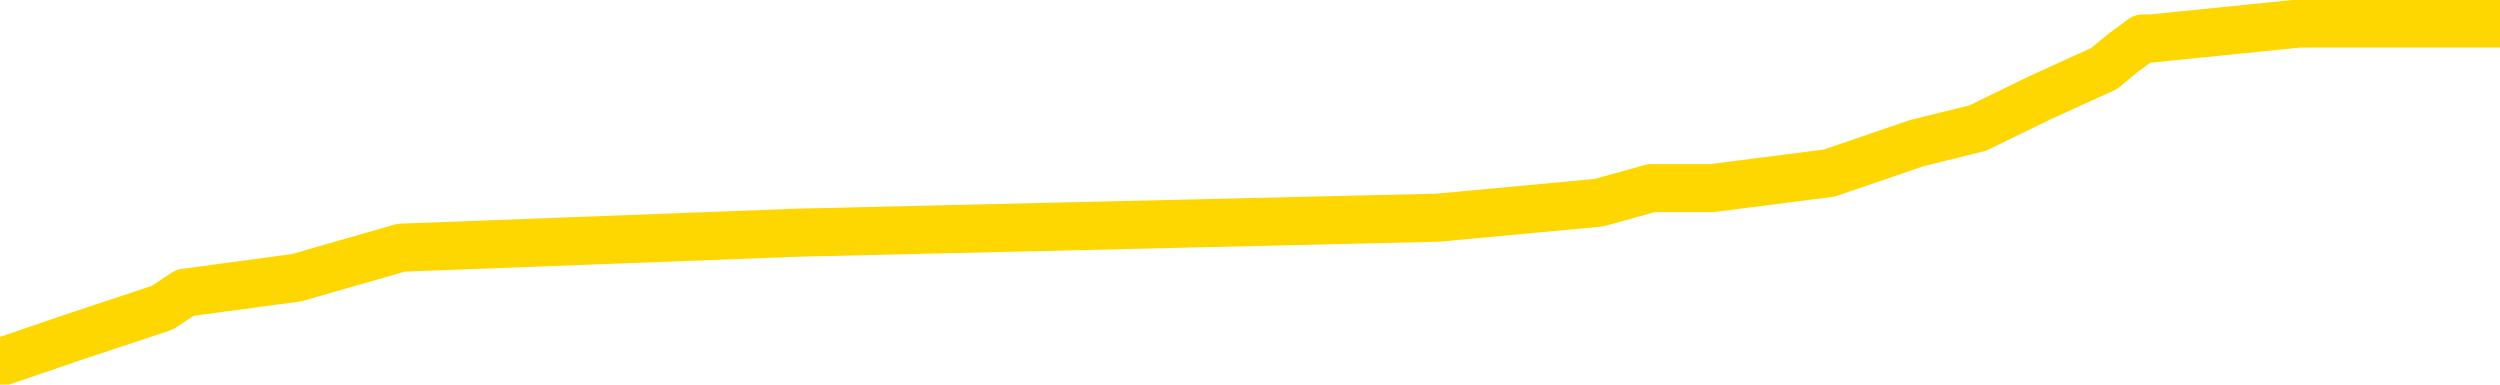 <svg xmlns="http://www.w3.org/2000/svg" version="1.1" viewBox="0 0 6500 1000">
	<path fill="none" stroke="gold" stroke-width="125" stroke-linecap="round" stroke-linejoin="round" d="M0 47145  L-312431 47145 L-312247 47106 L-311757 47028 L-311463 46989 L-311152 46912 L-310917 46873 L-310864 46795 L-310805 46717 L-310651 46678 L-310611 46601 L-310478 46562 L-310186 46523 L-309645 46523 L-309035 46484 L-308987 46484 L-308347 46445 L-308314 46445 L-307788 46445 L-307655 46406 L-307265 46328 L-306937 46251 L-306820 46173 L-306609 46095 L-305892 46095 L-305322 46056 L-305215 46056 L-305040 46017 L-304819 45940 L-304417 45901 L-304391 45823 L-303464 45745 L-303376 45667 L-303294 45590 L-303224 45512 L-302926 45473 L-302774 45395 L-300884 45434 L-300783 45434 L-300521 45434 L-300227 45473 L-300086 45395 L-299837 45395 L-299802 45356 L-299643 45318 L-299180 45240 L-298927 45201 L-298714 45123 L-298463 45084 L-298114 45045 L-297187 44968 L-297093 44890 L-296682 44851 L-295512 44773 L-294323 44734 L-294230 44657 L-294203 44579 L-293937 44501 L-293638 44423 L-293509 44346 L-293472 44268 L-292657 44268 L-292273 44307 L-291213 44346 L-291151 44346 L-290886 45123 L-290415 45862 L-290223 46601 L-289959 47339 L-289622 47300 L-289486 47262 L-289031 47223 L-288288 47184 L-288270 47145 L-288105 47067 L-288037 47067 L-287521 47028 L-286492 47028 L-286296 46989 L-285807 46951 L-285445 46912 L-285037 46912 L-284651 46951 L-282947 46951 L-282849 46951 L-282778 46951 L-282716 46951 L-282532 46912 L-282195 46912 L-281555 46873 L-281478 46834 L-281417 46834 L-281230 46795 L-281151 46795 L-280973 46756 L-280954 46717 L-280724 46717 L-280336 46678 L-279448 46678 L-279408 46639 L-279320 46601 L-279293 46523 L-278285 46484 L-278135 46406 L-278111 46367 L-277978 46328 L-277938 46290 L-276680 46251 L-276622 46251 L-276082 46212 L-276030 46212 L-275983 46212 L-275588 46173 L-275448 46134 L-275248 46095 L-275102 46095 L-274937 46095 L-274661 46134 L-274302 46134 L-273749 46095 L-273104 46056 L-272846 45979 L-272692 45940 L-272291 45901 L-272251 45862 L-272130 45823 L-272068 45862 L-272054 45862 L-271961 45862 L-271668 45823 L-271516 45667 L-271186 45590 L-271108 45512 L-271032 45473 L-270805 45356 L-270739 45279 L-270511 45201 L-270459 45123 L-270294 45084 L-269288 45045 L-269105 45006 L-268554 44968 L-268161 44890 L-267764 44851 L-266913 44773 L-266835 44734 L-266256 44695 L-265815 44695 L-265574 44657 L-265416 44657 L-265016 44579 L-264995 44579 L-264550 44540 L-264145 44501 L-264009 44423 L-263834 44346 L-263697 44268 L-263447 44190 L-262447 44151 L-262365 44112 L-262230 44073 L-262191 44034 L-261301 43996 L-261086 43957 L-260642 43918 L-260525 43879 L-260468 43840 L-259792 43840 L-259691 43801 L-259663 43801 L-258321 43762 L-257915 43723 L-257876 43685 L-256947 43646 L-256849 43607 L-256716 43568 L-256312 43529 L-256286 43490 L-256193 43451 L-255977 43412 L-255565 43335 L-254412 43257 L-254120 43179 L-254092 43101 L-253483 43062 L-253233 42985 L-253214 42946 L-252284 42907 L-252233 42829 L-252110 42790 L-252093 42713 L-251937 42674 L-251762 42596 L-251625 42557 L-251569 42518 L-251461 42479 L-251376 42440 L-251142 42402 L-251067 42363 L-250759 42324 L-250641 42285 L-250471 42246 L-250380 42207 L-250278 42207 L-250254 42168 L-250177 42168 L-250079 42090 L-249712 42052 L-249608 42013 L-249104 41974 L-248652 41935 L-248614 41896 L-248590 41857 L-248549 41818 L-248421 41779 L-248320 41741 L-247878 41702 L-247596 41663 L-247004 41624 L-246873 41585 L-246599 41507 L-246446 41468 L-246293 41430 L-246208 41352 L-246130 41313 L-245944 41274 L-245894 41274 L-245866 41235 L-245787 41196 L-245763 41157 L-245480 41080 L-244876 41002 L-243881 40963 L-243583 40924 L-242849 40885 L-242604 40846 L-242515 40807 L-241937 40769 L-241239 40730 L-240487 40691 L-240168 40652 L-239785 40574 L-239708 40535 L-239074 40496 L-238888 40458 L-238800 40458 L-238671 40458 L-238358 40419 L-238309 40380 L-238167 40341 L-238145 40302 L-237177 40263 L-236632 40224 L-236154 40224 L-236093 40224 L-235769 40224 L-235748 40185 L-235685 40185 L-235475 40146 L-235398 40108 L-235344 40069 L-235321 40030 L-235282 39991 L-235266 39952 L-234509 39913 L-234492 39874 L-233693 39835 L-233541 39797 L-232635 39758 L-232129 39719 L-231900 39641 L-231858 39641 L-231743 39602 L-231567 39563 L-230812 39602 L-230677 39563 L-230513 39524 L-230195 39486 L-230019 39408 L-228997 39330 L-228974 39252 L-228723 39213 L-228510 39136 L-227876 39097 L-227638 39019 L-227605 38941 L-227427 38863 L-227347 38786 L-227257 38747 L-227193 38669 L-226752 38591 L-226729 38552 L-226188 38513 L-225932 38475 L-225437 38436 L-224560 38397 L-224523 38358 L-224471 38319 L-224430 38280 L-224312 38241 L-224036 38202 L-223829 38125 L-223632 38047 L-223609 37969 L-223558 37891 L-223519 37853 L-223441 37814 L-222844 37736 L-222783 37697 L-222680 37658 L-222526 37619 L-221894 37580 L-221213 37541 L-220910 37464 L-220564 37425 L-220366 37386 L-220318 37308 L-219997 37269 L-219370 37230 L-219223 37192 L-219187 37153 L-219129 37114 L-219052 37036 L-218811 37036 L-218723 36997 L-218629 36958 L-218335 36919 L-218201 36881 L-218140 36842 L-218104 36764 L-217831 36764 L-216825 36725 L-216650 36686 L-216599 36686 L-216306 36647 L-216114 36569 L-215781 36531 L-215274 36492 L-214712 36414 L-214697 36336 L-214681 36297 L-214580 36220 L-214466 36142 L-214426 36064 L-214389 36025 L-214323 36025 L-214295 35986 L-214156 36025 L-213863 36025 L-213813 36025 L-213708 36025 L-213444 35986 L-212979 35947 L-212834 35947 L-212780 35870 L-212723 35831 L-212532 35792 L-212166 35753 L-211952 35753 L-211757 35753 L-211699 35753 L-211640 35675 L-211486 35636 L-211217 35597 L-210787 35792 L-210771 35792 L-210694 35753 L-210630 35714 L-210501 35442 L-210477 35403 L-210193 35364 L-210145 35325 L-210091 35286 L-209628 35248 L-209590 35248 L-209549 35209 L-209359 35170 L-208878 35131 L-208391 35092 L-208375 35053 L-208337 35014 L-208080 34975 L-208003 34898 L-207773 34859 L-207757 34781 L-207463 34703 L-207020 34664 L-206573 34625 L-206069 34587 L-205915 34548 L-205628 34509 L-205588 34431 L-205257 34392 L-205035 34353 L-204518 34276 L-204442 34237 L-204195 34159 L-204000 34081 L-203940 34042 L-203164 34003 L-203090 34003 L-202859 33965 L-202843 33965 L-202781 33926 L-202585 33887 L-202121 33887 L-202098 33848 L-201968 33848 L-200667 33848 L-200651 33848 L-200573 33809 L-200480 33809 L-200263 33809 L-200110 33770 L-199932 33809 L-199878 33848 L-199591 33887 L-199551 33887 L-199182 33887 L-198742 33887 L-198559 33887 L-198237 33848 L-197942 33848 L-197496 33770 L-197425 33731 L-196962 33653 L-196524 33615 L-196342 33576 L-194888 33498 L-194756 33459 L-194299 33381 L-194073 33342 L-193687 33265 L-193170 33187 L-192216 33109 L-191422 33031 L-190747 32993 L-190322 32915 L-190011 32876 L-189781 32759 L-189097 32643 L-189084 32526 L-188874 32370 L-188852 32332 L-188678 32254 L-187728 32215 L-187460 32137 L-186645 32098 L-186334 32020 L-186297 31982 L-186239 31904 L-185623 31865 L-184985 31787 L-183359 31748 L-182685 31709 L-182043 31709 L-181965 31709 L-181909 31709 L-181873 31709 L-181845 31671 L-181733 31593 L-181715 31554 L-181692 31515 L-181539 31476 L-181485 31398 L-181407 31360 L-181288 31321 L-181190 31282 L-181073 31243 L-180803 31165 L-180534 31126 L-180516 31048 L-180316 31010 L-180170 30932 L-179943 30893 L-179809 30854 L-179500 30815 L-179440 30776 L-179087 30699 L-178738 30660 L-178637 30621 L-178573 30543 L-178513 30504 L-178129 30426 L-177748 30388 L-177644 30349 L-177383 30310 L-177112 30232 L-176953 30193 L-176920 30154 L-176859 30115 L-176717 30076 L-176533 30038 L-176489 29999 L-176201 29999 L-176185 29960 L-175951 29960 L-175891 29921 L-175852 29921 L-175272 29882 L-175139 29843 L-175115 29688 L-175097 29416 L-175080 29104 L-175063 28793 L-175039 28482 L-175023 28249 L-175002 27977 L-174985 27705 L-174962 27549 L-174945 27394 L-174924 27277 L-174907 27199 L-174858 27083 L-174786 26966 L-174751 26772 L-174727 26616 L-174691 26461 L-174650 26305 L-174613 26227 L-174597 26072 L-174573 25955 L-174536 25877 L-174519 25761 L-174496 25683 L-174478 25605 L-174460 25527 L-174444 25450 L-174415 25333 L-174389 25216 L-174343 25178 L-174327 25100 L-174285 25061 L-174237 24983 L-174166 24905 L-174151 24828 L-174135 24750 L-174073 24711 L-174033 24672 L-173994 24633 L-173828 24594 L-173763 24555 L-173747 24517 L-173703 24439 L-173644 24400 L-173432 24361 L-173398 24322 L-173356 24283 L-173278 24244 L-172741 24206 L-172662 24167 L-172558 24089 L-172470 24050 L-172293 24011 L-171943 23972 L-171787 23933 L-171349 23895 L-171192 23856 L-171062 23817 L-170359 23739 L-170157 23700 L-169197 23622 L-168715 23583 L-168615 23583 L-168523 23545 L-168278 23506 L-168205 23467 L-167762 23389 L-167666 23350 L-167651 23311 L-167635 23272 L-167610 23234 L-167144 23195 L-166927 23156 L-166788 23117 L-166494 23078 L-166405 23039 L-166364 23000 L-166334 22961 L-166162 22923 L-166103 22884 L-166026 22845 L-165946 22806 L-165876 22806 L-165567 22767 L-165482 22728 L-165268 22689 L-165233 22650 L-164549 22611 L-164451 22573 L-164245 22534 L-164199 22495 L-163921 22456 L-163858 22417 L-163841 22339 L-163763 22300 L-163455 22223 L-163431 22184 L-163377 22106 L-163354 22067 L-163232 22028 L-163096 21951 L-162852 21912 L-162726 21912 L-162079 21873 L-162063 21873 L-162039 21873 L-161858 21795 L-161782 21756 L-161690 21717 L-161263 21678 L-160847 21639 L-160454 21562 L-160375 21523 L-160356 21484 L-159993 21445 L-159756 21406 L-159528 21367 L-159215 21328 L-159137 21290 L-159056 21212 L-158878 21134 L-158863 21095 L-158597 21017 L-158517 20979 L-158287 20940 L-158061 20901 L-157745 20901 L-157570 20862 L-157209 20862 L-156817 20823 L-156748 20745 L-156684 20706 L-156544 20629 L-156492 20590 L-156390 20512 L-155889 20473 L-155691 20434 L-155445 20395 L-155259 20356 L-154960 20318 L-154883 20279 L-154717 20201 L-153833 20162 L-153804 20084 L-153681 20006 L-153103 19968 L-153025 19929 L-152311 19929 L-151999 19929 L-151786 19929 L-151770 19929 L-151383 19929 L-150858 19851 L-150412 19812 L-150082 19773 L-149930 19734 L-149604 19734 L-149425 19695 L-149344 19695 L-149137 19618 L-148962 19579 L-148033 19540 L-147144 19501 L-147105 19462 L-146877 19462 L-146498 19423 L-145710 19384 L-145476 19346 L-145400 19307 L-145042 19268 L-144471 19190 L-144204 19151 L-143817 19112 L-143713 19112 L-143543 19112 L-142925 19112 L-142714 19112 L-142406 19112 L-142353 19073 L-142225 19034 L-142172 18996 L-142053 18957 L-141717 18879 L-140757 18840 L-140626 18762 L-140424 18723 L-139793 18685 L-139482 18646 L-139068 18607 L-139040 18568 L-138895 18529 L-138475 18490 L-137142 18490 L-137095 18451 L-136967 18374 L-136950 18335 L-136372 18257 L-136167 18218 L-136137 18179 L-136096 18140 L-136039 18101 L-136001 18062 L-135923 18024 L-135780 17985 L-135326 17946 L-135207 17907 L-134922 17868 L-134549 17829 L-134453 17790 L-134126 17751 L-133772 17713 L-133602 17674 L-133555 17635 L-133446 17596 L-133357 17557 L-133329 17518 L-133252 17440 L-132949 17402 L-132915 17324 L-132844 17285 L-132476 17246 L-132140 17207 L-132059 17207 L-131840 17168 L-131668 17129 L-131640 17090 L-131143 17052 L-130594 16974 L-129713 16935 L-129615 16857 L-129538 16818 L-129264 16779 L-129016 16702 L-128942 16663 L-128881 16585 L-128762 16546 L-128720 16507 L-128610 16468 L-128533 16391 L-127832 16352 L-127587 16313 L-127547 16274 L-127391 16235 L-126791 16235 L-126564 16235 L-126472 16235 L-125997 16235 L-125400 16157 L-124880 16118 L-124859 16080 L-124714 16041 L-124394 16041 L-123852 16041 L-123620 16041 L-123449 16041 L-122963 16002 L-122735 15963 L-122650 15924 L-122304 15885 L-121978 15885 L-121455 15846 L-121128 15807 L-120527 15769 L-120330 15691 L-120278 15652 L-120237 15613 L-119956 15574 L-119271 15496 L-118961 15458 L-118936 15380 L-118745 15341 L-118522 15302 L-118436 15263 L-117773 15185 L-117748 15146 L-117527 15069 L-117197 15030 L-116845 14952 L-116640 14913 L-116407 14835 L-116149 14797 L-115960 14719 L-115913 14680 L-115686 14641 L-115651 14602 L-115495 14563 L-115280 14524 L-115107 14486 L-115016 14447 L-114738 14408 L-114495 14369 L-114179 14330 L-113753 14330 L-113716 14330 L-113232 14330 L-112999 14330 L-112787 14291 L-112561 14252 L-112011 14252 L-111764 14213 L-110930 14213 L-110874 14174 L-110853 14136 L-110695 14097 L-110233 14058 L-110192 14019 L-109852 13941 L-109719 13902 L-109496 13863 L-108924 13825 L-108452 13786 L-108258 13747 L-108065 13708 L-107875 13669 L-107774 13630 L-107405 13591 L-107359 13552 L-107278 13513 L-105984 13475 L-105936 13436 L-105668 13436 L-105522 13436 L-104971 13436 L-104855 13397 L-104773 13358 L-104414 13319 L-104190 13280 L-103909 13241 L-103580 13164 L-103072 13125 L-102959 13086 L-102880 13047 L-102716 13008 L-102422 13008 L-101953 13008 L-101756 13047 L-101706 13047 L-101056 13008 L-100934 12969 L-100480 12969 L-100444 12930 L-99976 12891 L-99865 12853 L-99849 12814 L-99633 12814 L-99452 12775 L-98921 12775 L-97891 12775 L-97691 12736 L-97233 12697 L-96285 12619 L-96186 12580 L-95832 12503 L-95772 12464 L-95757 12425 L-95722 12386 L-95352 12347 L-95232 12308 L-94990 12269 L-94827 12230 L-94639 12192 L-94518 12153 L-93448 12075 L-92590 12036 L-92377 11958 L-92280 11919 L-92106 11842 L-91773 11803 L-91701 11764 L-91643 11725 L-91468 11725 L-91079 11686 L-90844 11647 L-90733 11608 L-90616 11569 L-89635 11531 L-89609 11492 L-89015 11414 L-88982 11414 L-88834 11375 L-88549 11336 L-87638 11336 L-86691 11336 L-86538 11297 L-86436 11297 L-86304 11258 L-86161 11220 L-86135 11181 L-86021 11142 L-85802 11103 L-85121 11064 L-84992 11025 L-84688 10986 L-84448 10909 L-84116 10870 L-83477 10831 L-83135 10753 L-83073 10714 L-82917 10714 L-81996 10714 L-81525 10714 L-81482 10714 L-81469 10675 L-81427 10636 L-81405 10597 L-81379 10559 L-81235 10520 L-80812 10481 L-80477 10481 L-80286 10442 L-79857 10442 L-79669 10403 L-79280 10325 L-78746 10286 L-78373 10248 L-78352 10248 L-78102 10209 L-77984 10170 L-77908 10131 L-77772 10092 L-77732 10053 L-77653 10014 L-77258 9975 L-76762 9937 L-76650 9859 L-76477 9820 L-76169 9781 L-75722 9742 L-75399 9703 L-75256 9625 L-74829 9548 L-74676 9470 L-74621 9392 L-73807 9353 L-73787 9314 L-73415 9276 L-73358 9276 L-72229 9237 L-72162 9237 L-71603 9198 L-71409 9159 L-71272 9120 L-71039 9081 L-70692 9042 L-70657 8965 L-70622 8926 L-70554 8848 L-70205 8809 L-70033 8770 L-69548 8731 L-69531 8692 L-69206 8653 L-69049 8615 L-67908 8537 L-67883 8498 L-67691 8420 L-67498 8381 L-67248 8342 L-67230 8304 L-66210 8265 L-65913 8226 L-65837 8187 L-65701 8109 L-65525 8070 L-64948 7993 L-64733 7954 L-64669 7915 L-64538 7876 L-64502 7798 L-63978 7759 L-63840 23078 L-63826 23078 L-63803 23078 L-63783 23078 L-63556 7720 L-62780 7720 L-62738 7720 L-62371 7720 L-62292 7681 L-62240 7643 L-61567 7604 L-60825 7565 L-60400 7565 L-59952 7526 L-58891 7487 L-58579 7409 L-58169 7409 L-58097 7370 L-57572 7370 L-57478 7370 L-57460 7370 L-57015 7332 L-56830 7254 L-56050 7176 L-55377 7137 L-54965 7020 L-54733 6943 L-54593 6904 L-54511 6826 L-54491 6787 L-54415 6787 L-54286 6748 L-53970 6787 L-53745 6787 L-53420 6748 L-53358 6748 L-52988 6748 L-52955 6748 L-52746 6748 L-52079 6748 L-52001 6748 L-51844 6671 L-51733 6671 L-51406 6632 L-51252 6593 L-50911 6593 L-50854 6515 L-50515 6437 L-50312 6398 L-50259 6321 L-48882 6282 L-48753 6243 L-48319 6204 L-47999 6165 L-47171 6087 L-47048 6048 L-46317 5971 L-46161 5893 L-46120 5854 L-46067 5815 L-46043 5776 L-45929 5737 L-45633 5699 L-45343 5660 L-45289 5621 L-45168 5582 L-45138 5543 L-45038 5504 L-44594 5504 L-44443 5465 L-43607 5465 L-43065 5426 L-42731 5426 L-42715 5388 L-42639 5349 L-42523 5310 L-42329 5271 L-42064 5232 L-41230 5193 L-41133 5154 L-40612 5115 L-40570 5076 L-40471 5038 L-39643 5038 L-39508 4999 L-39169 4999 L-38615 4960 L-38235 4921 L-38072 4882 L-37762 4843 L-36950 4804 L-36644 4765 L-36375 4765 L-36053 4765 L-35733 4804 L-35457 4804 L-34629 4727 L-34533 4688 L-34441 4571 L-34336 4454 L-33950 4338 L-33470 4260 L-33453 4221 L-33335 4182 L-32967 4104 L-32872 4066 L-32038 3988 L-31961 3949 L-31661 3910 L-31571 3871 L-31163 3793 L-31053 3716 L-30354 3677 L-29881 3638 L-29821 3599 L-29602 3521 L-29328 3482 L-29215 3444 L-28188 3405 L-27801 3366 L-27781 3327 L-27448 3288 L-27204 3249 L-26770 3210 L-26660 3171 L-26543 3132 L-26091 3055 L-25501 3016 L-25164 2977 L-23271 2938 L-23157 2860 L-22946 2821 L-21627 2783 L-21521 -5965 L-21455 -14596 L-21419 -22566 L-21357 -22566 L-20857 -13896 L-20182 -5342 L-20160 2549 L-19890 2472 L-18922 2472 L-18233 2433 L-18071 2394 L-17530 2355 L-17440 2316 L-16421 2277 L-15473 2199 L-15107 2238 L-15005 2277 L-14416 2277 L-14357 2277 L-14257 2238 L-13816 2160 L-13709 2122 L-13267 2083 L-12267 1966 L-12011 1849 L-11908 1733 L-11778 1655 L-11411 1577 L-10830 1500 L-10799 1461 L-10484 1422 L-8501 1383 L-8385 1344 L-8318 1344 L-7959 1305 L-6340 1266 L-6163 1266 L-6018 1266 L-5196 1305 L-5143 1344 L-5089 1344 L-4654 1344 L-3674 1383 L-3600 1383 L-2515 1344 L-2302 1344 L-1586 1266 L-1198 1227 L-979 1150 L-660 1072 L-166 994 L-38 955 L190 877 L422 800 L481 761 L771 722 L1043 644 L2073 605 L3738 566 L4157 527 L4294 489 L4451 489 L4756 450 L4984 372 L5142 333 L5302 255 L5471 178 L5518 139 L5571 100 L5593 100 L5979 61 L6229 61 L6500 61" />
</svg>
